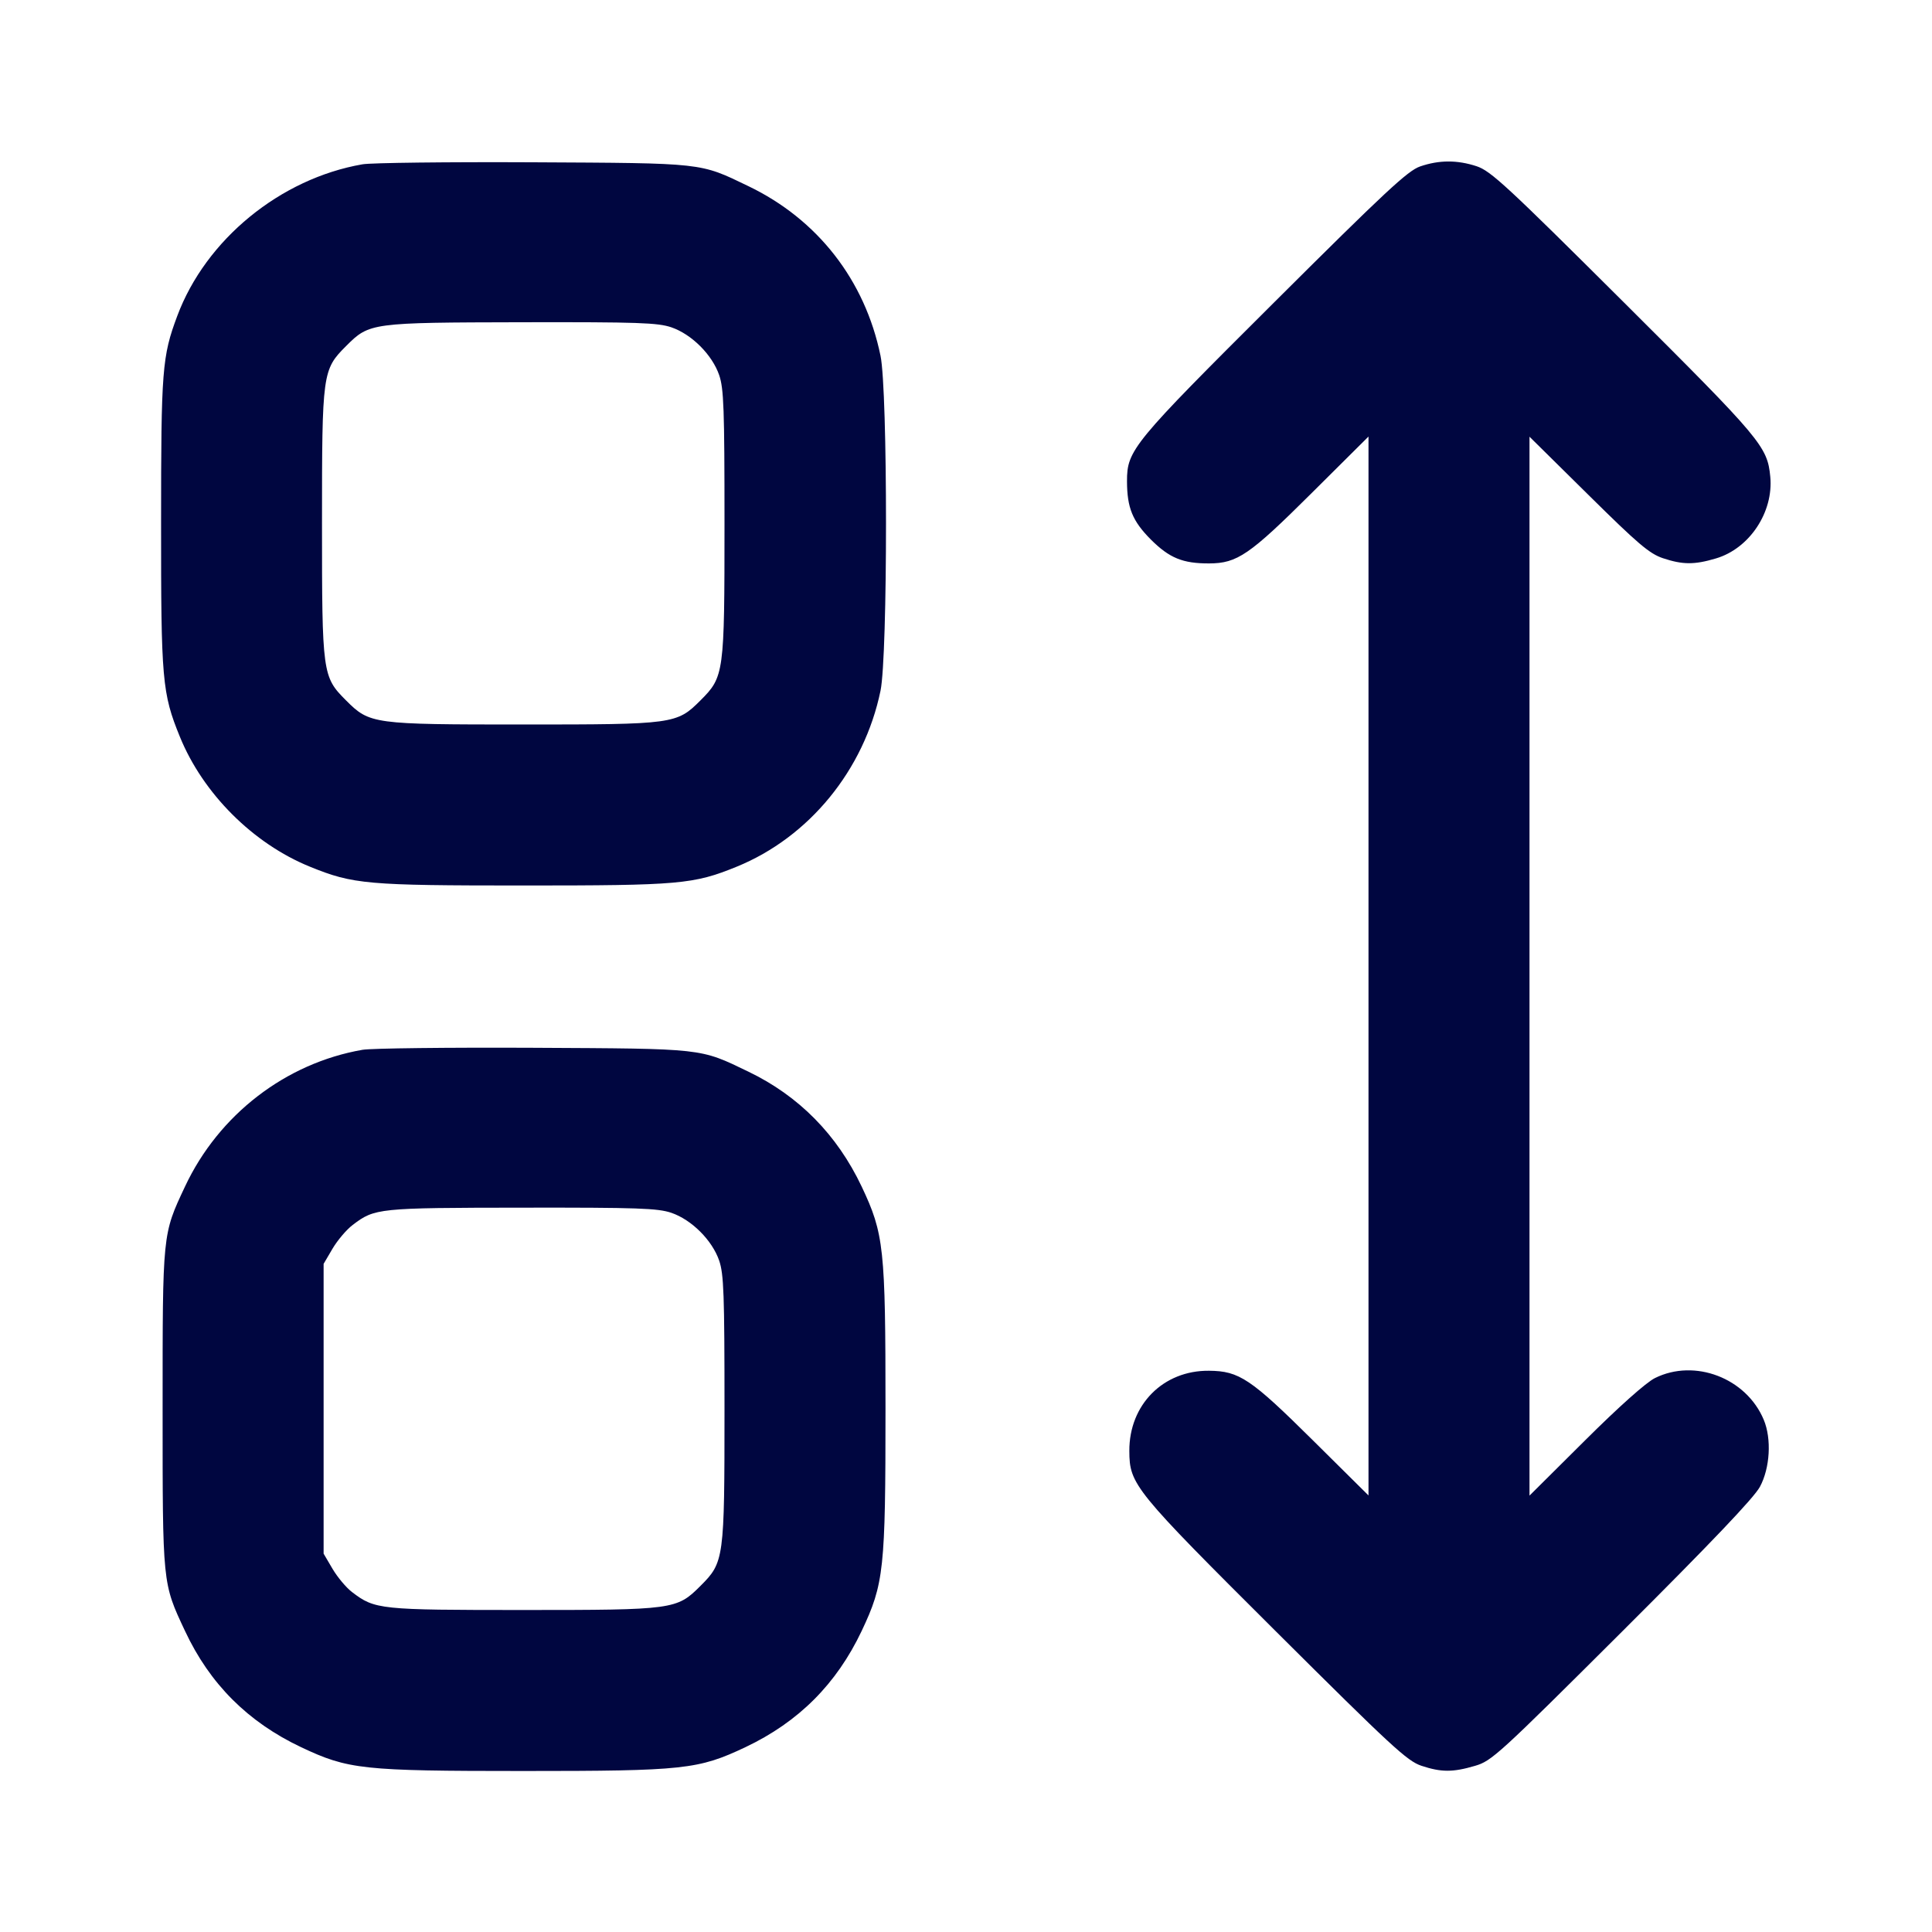 <svg xmlns="http://www.w3.org/2000/svg" width="24" height="24" fill="currentColor" class="mmi mmi-scrollerblock" viewBox="0 0 24 24"><path d="M4.503 2.041 C 3.482 2.218,2.556 2.976,2.202 3.925 C 2.014 4.427,2.001 4.594,2.001 6.492 C 2.000 8.446,2.014 8.612,2.234 9.151 C 2.521 9.857,3.143 10.479,3.849 10.766 C 4.387 10.985,4.555 11.000,6.500 11.000 C 8.444 11.000,8.614 10.985,9.150 10.767 C 10.052 10.400,10.735 9.564,10.938 8.581 C 11.029 8.145,11.029 4.855,10.938 4.419 C 10.745 3.480,10.156 2.725,9.296 2.312 C 8.688 2.019,8.755 2.027,6.620 2.016 C 5.564 2.011,4.611 2.022,4.503 2.041 M17.640 2.068 C 17.488 2.121,17.209 2.380,15.829 3.755 C 14.066 5.511,14.000 5.591,14.000 5.978 C 14.001 6.309,14.068 6.473,14.297 6.703 C 14.527 6.932,14.692 7.000,15.020 6.999 C 15.369 6.998,15.521 6.894,16.290 6.129 L 17.000 5.423 17.000 12.000 L 17.000 18.577 16.310 17.893 C 15.536 17.126,15.394 17.031,15.019 17.028 C 14.451 17.022,14.026 17.449,14.029 18.025 C 14.031 18.441,14.084 18.507,15.853 20.269 C 17.289 21.699,17.481 21.876,17.657 21.935 C 17.904 22.017,18.048 22.017,18.323 21.936 C 18.530 21.876,18.613 21.800,20.147 20.271 C 21.259 19.162,21.787 18.608,21.862 18.470 C 21.988 18.237,22.009 17.874,21.910 17.637 C 21.693 17.118,21.052 16.873,20.558 17.119 C 20.449 17.173,20.114 17.471,19.690 17.893 L 19.000 18.579 19.000 12.002 L 19.000 5.425 19.730 6.146 C 20.348 6.757,20.490 6.878,20.657 6.934 C 20.903 7.016,21.048 7.017,21.316 6.937 C 21.733 6.814,22.033 6.361,21.991 5.922 C 21.955 5.546,21.882 5.459,20.171 3.755 C 18.712 2.302,18.519 2.124,18.343 2.065 C 18.102 1.986,17.878 1.986,17.640 2.068 M8.340 4.066 C 8.593 4.153,8.847 4.407,8.934 4.660 C 8.991 4.828,9.000 5.073,9.000 6.500 C 9.000 8.371,8.995 8.407,8.701 8.701 C 8.407 8.995,8.371 9.000,6.500 9.000 C 4.629 9.000,4.593 8.995,4.299 8.701 C 4.005 8.407,4.000 8.371,4.000 6.500 C 4.000 4.629,4.005 4.593,4.300 4.298 C 4.589 4.009,4.606 4.007,6.483 4.003 C 7.931 4.000,8.171 4.009,8.340 4.066 M4.503 13.041 C 3.548 13.207,2.717 13.847,2.298 14.740 C 2.017 15.338,2.020 15.312,2.020 17.500 C 2.020 19.688,2.017 19.662,2.298 20.260 C 2.606 20.918,3.079 21.391,3.740 21.704 C 4.326 21.981,4.501 22.000,6.500 22.000 C 8.499 22.000,8.674 21.981,9.260 21.704 C 9.920 21.391,10.391 20.920,10.704 20.260 C 10.981 19.674,11.000 19.499,11.000 17.500 C 11.000 15.501,10.981 15.326,10.704 14.740 C 10.398 14.095,9.924 13.614,9.296 13.312 C 8.688 13.019,8.755 13.027,6.620 13.016 C 5.564 13.011,4.611 13.022,4.503 13.041 M8.340 15.066 C 8.593 15.153,8.847 15.407,8.934 15.660 C 8.991 15.828,9.000 16.073,9.000 17.500 C 9.000 19.371,8.995 19.407,8.701 19.701 C 8.407 19.995,8.371 20.000,6.498 20.000 C 4.715 20.000,4.657 19.994,4.374 19.778 C 4.301 19.723,4.192 19.592,4.131 19.489 L 4.020 19.300 4.020 17.500 L 4.020 15.700 4.131 15.511 C 4.192 15.408,4.304 15.275,4.381 15.217 C 4.655 15.008,4.694 15.004,6.483 15.002 C 7.929 15.000,8.171 15.009,8.340 15.066 " fill="#000640" stroke="none" fill-rule="evenodd"></path></svg>